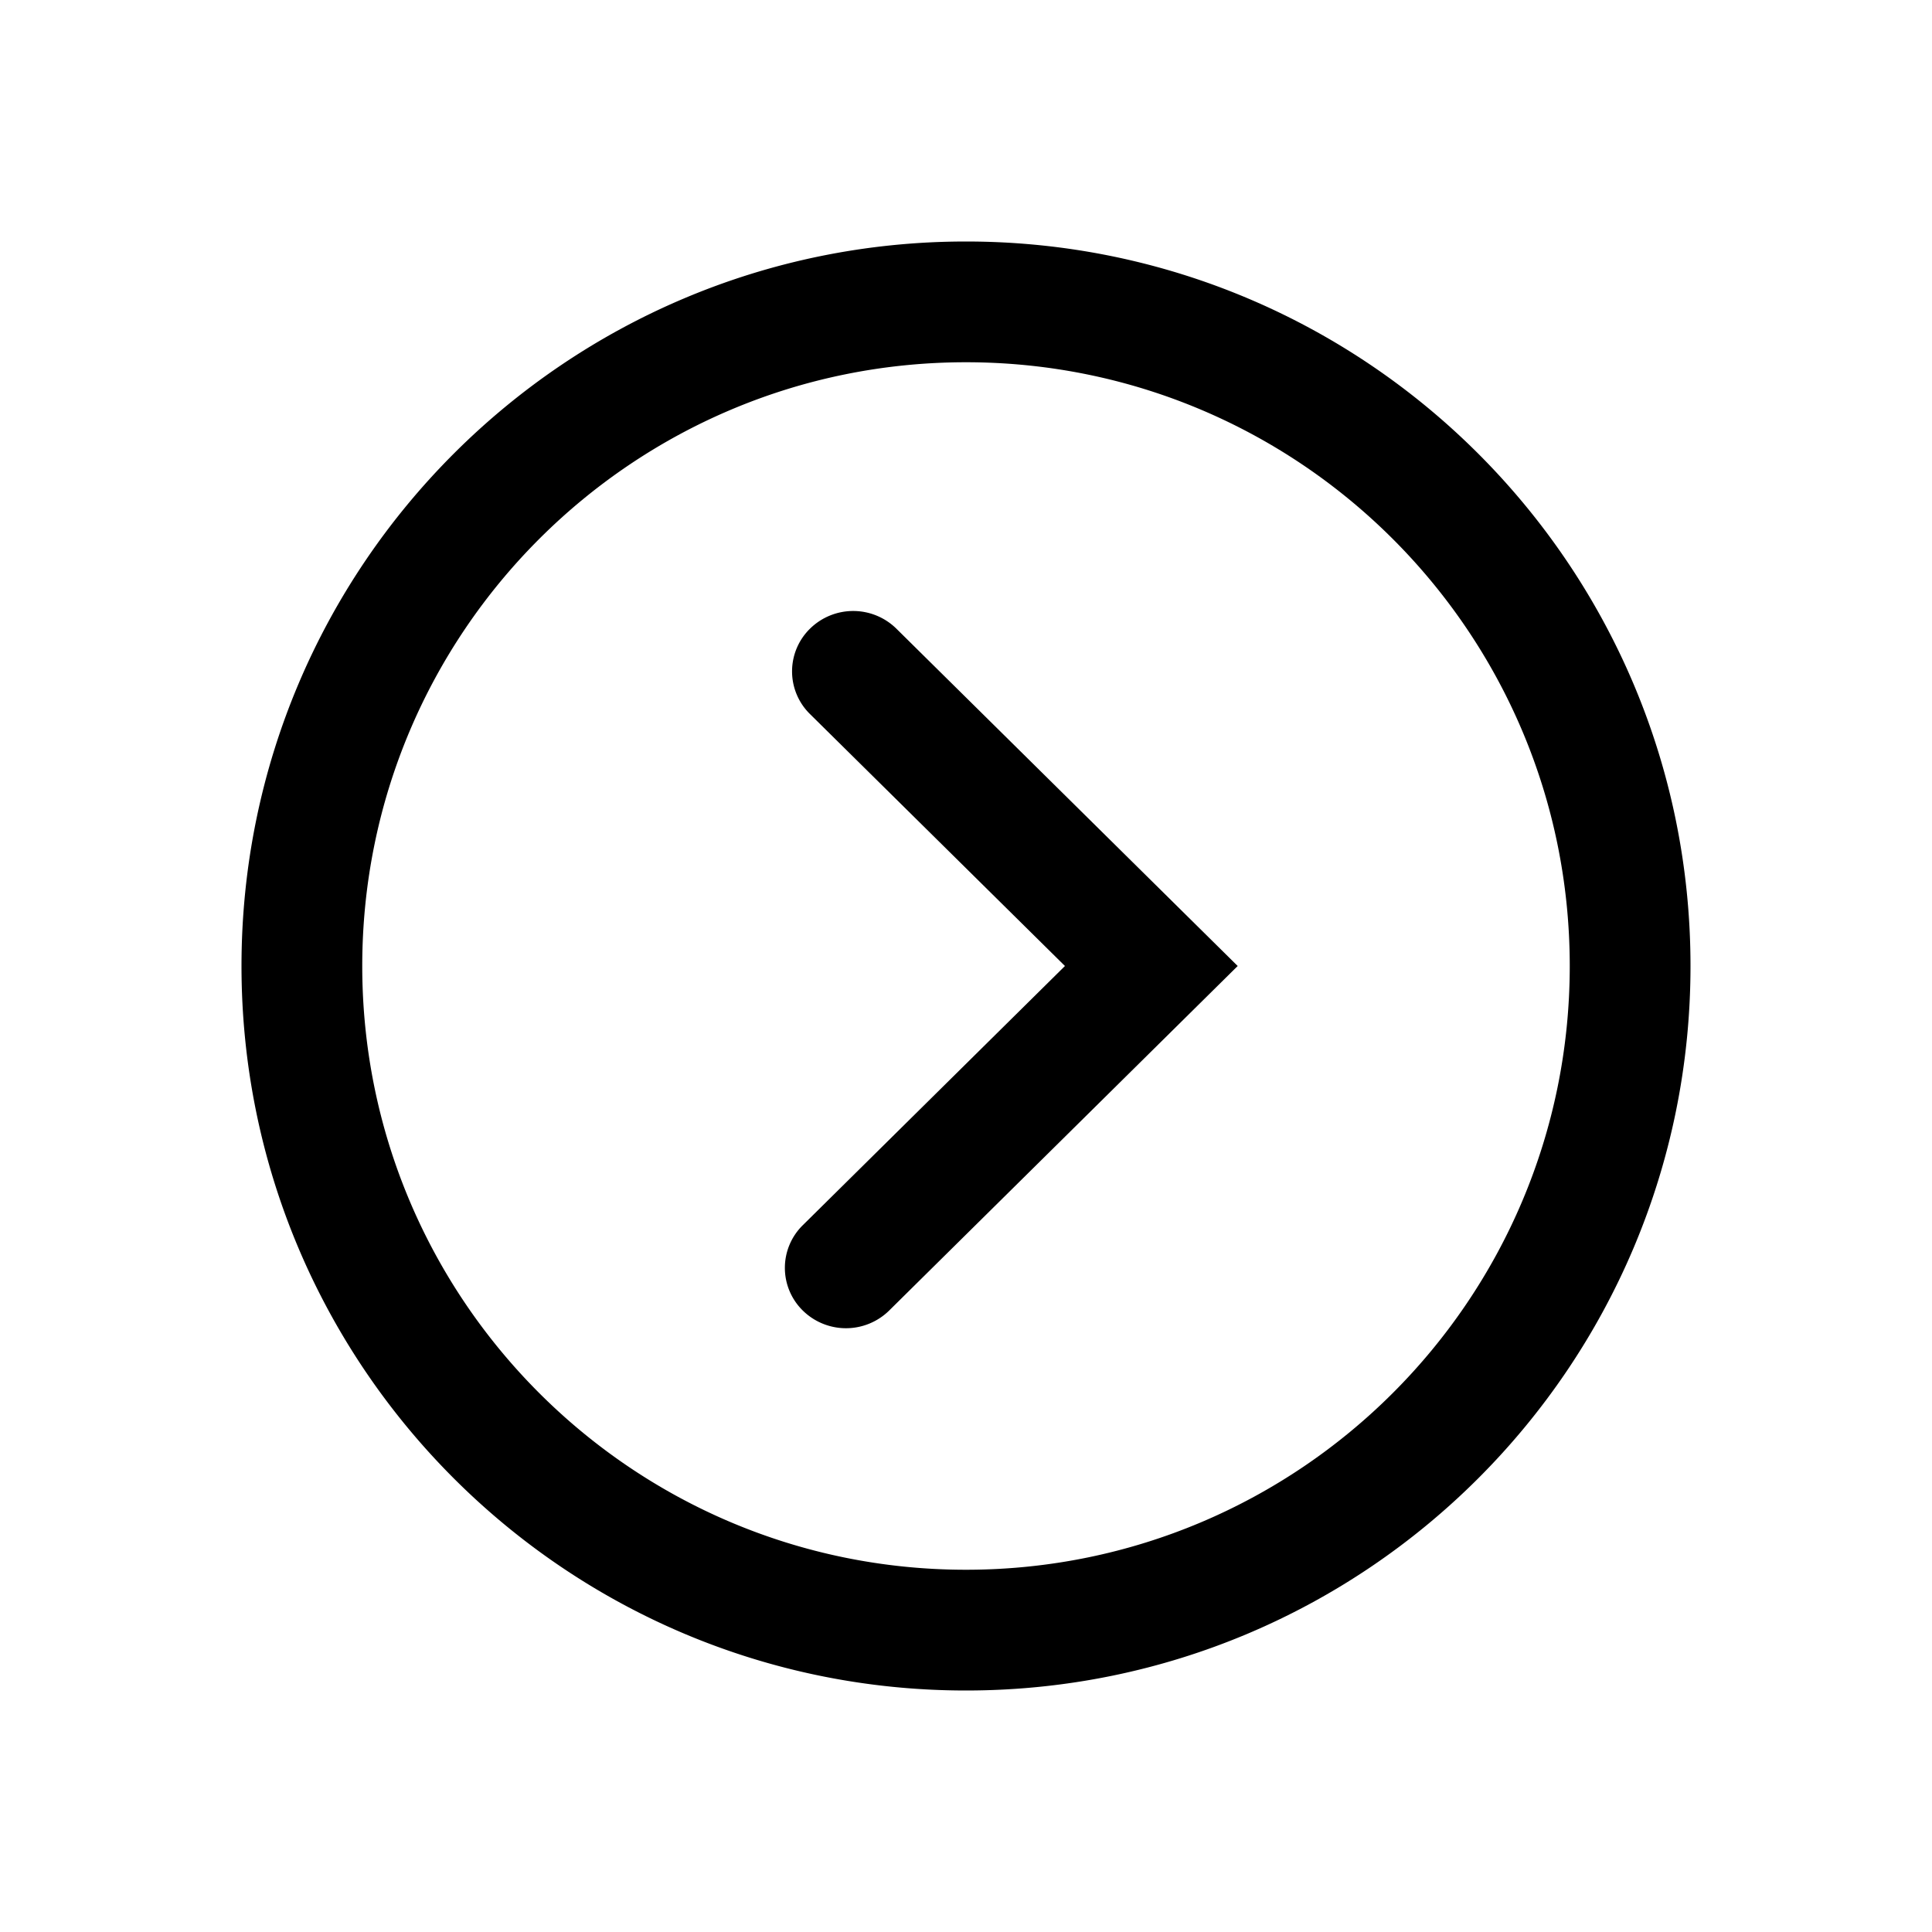 <svg xmlns="http://www.w3.org/2000/svg" xmlns:xlink="http://www.w3.org/1999/xlink" viewBox="0 0 32 32"><defs><path id="a" d="M13.416 11.827a.99.99 0 0 1 0-1.414 1.02 1.02 0 0 1 1.431 0L20.5 16l-5.773 5.707a1.02 1.02 0 0 1-1.43 0 .99.99 0 0 1 0-1.414L17.639 16zM16 4c6.627 0 12 5.373 12 12s-5.373 12-12 12S4 22.627 4 16 9.373 4 16 4m0 2C10.477 6 6 10.477 6 16s4.477 10 10 10 10-4.477 10-10S21.523 6 16 6"/></defs><use xlink:href="#a" fill-rule="evenodd"/></svg>